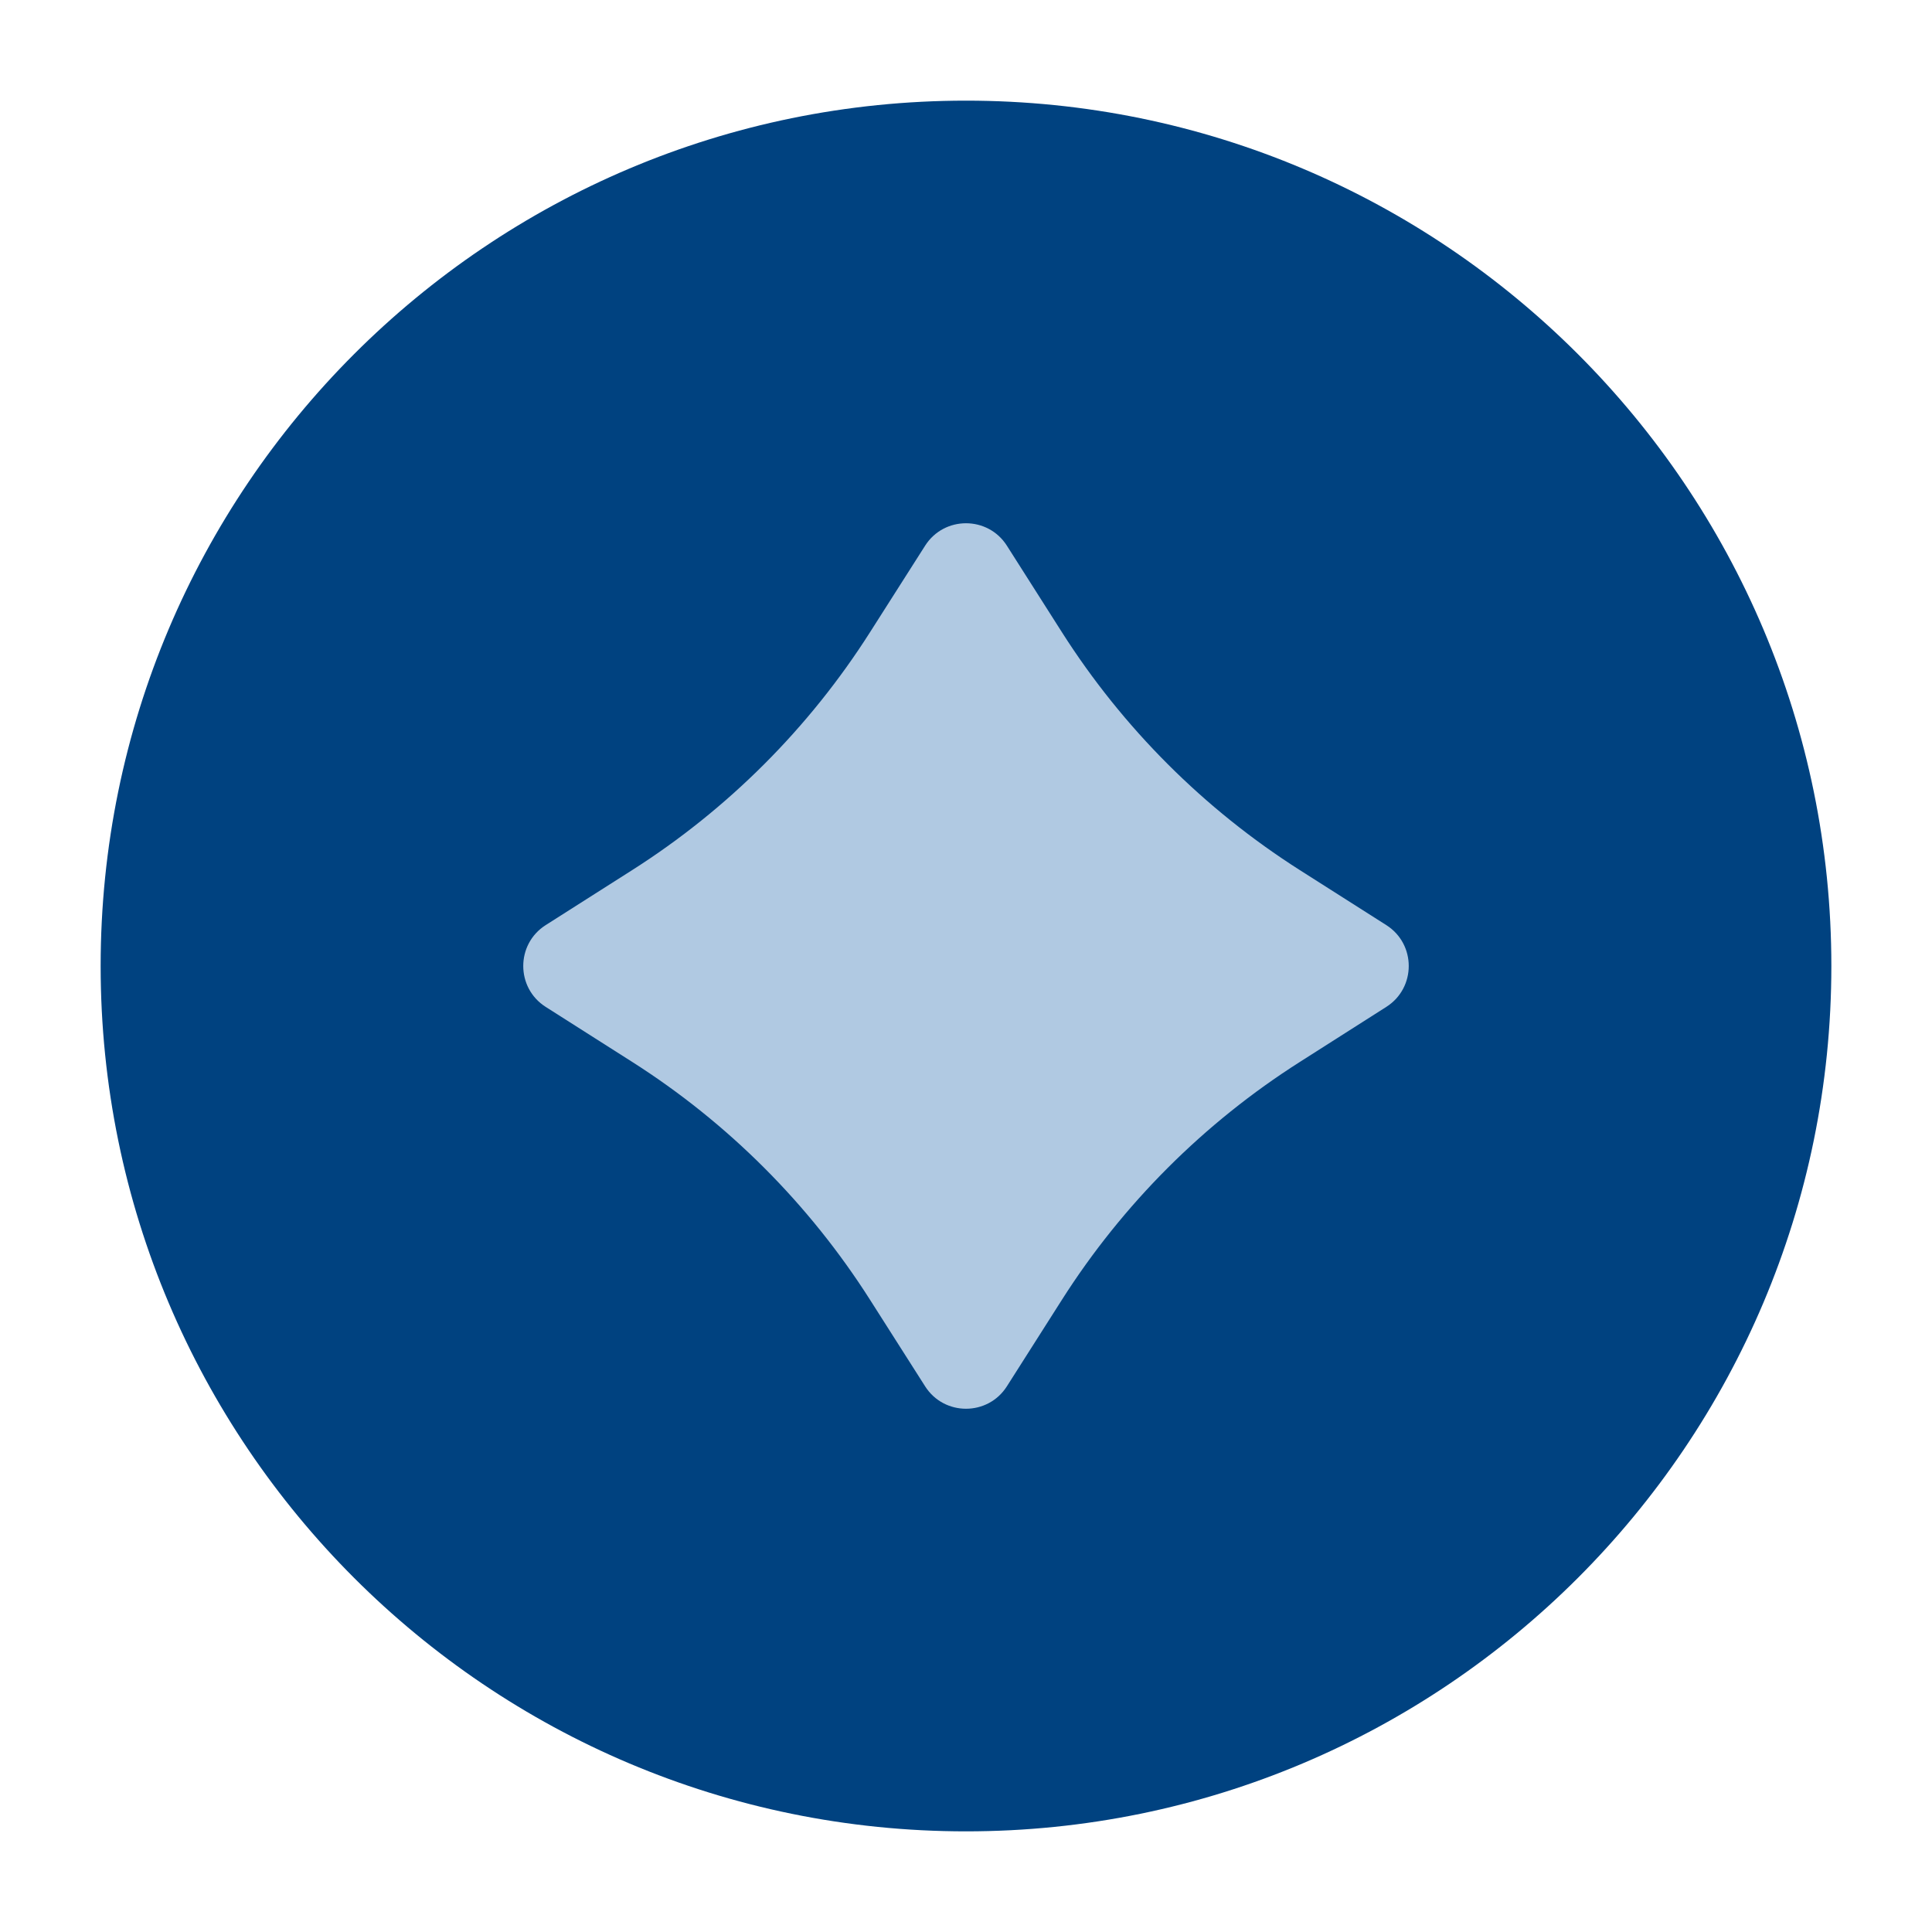 <svg viewBox="0 0 32 32" fill="none" xmlns="http://www.w3.org/2000/svg">
<path d="M1.667 16C1.667 8.084 8.084 1.667 16 1.667C23.916 1.667 30.333 8.084 30.333 16C30.333 23.916 23.916 30.333 16 30.333C8.084 30.333 1.667 23.916 1.667 16Z" fill="#004280"/>
<path d="M15.323 9.038C15.638 8.543 16.362 8.543 16.677 9.038L17.589 10.472C18.598 12.057 19.943 13.402 21.528 14.411L22.962 15.323C23.457 15.638 23.457 16.362 22.962 16.677L21.528 17.59C19.943 18.598 18.598 19.943 17.589 21.528L16.677 22.962C16.362 23.457 15.638 23.457 15.323 22.962L14.41 21.528C13.402 19.943 12.057 18.598 10.472 17.589L9.038 16.677C8.543 16.362 8.543 15.638 9.038 15.323L10.472 14.411C12.057 13.402 13.402 12.057 14.41 10.472L15.323 9.038Z" fill="#B0C9E2"/>
</svg>
